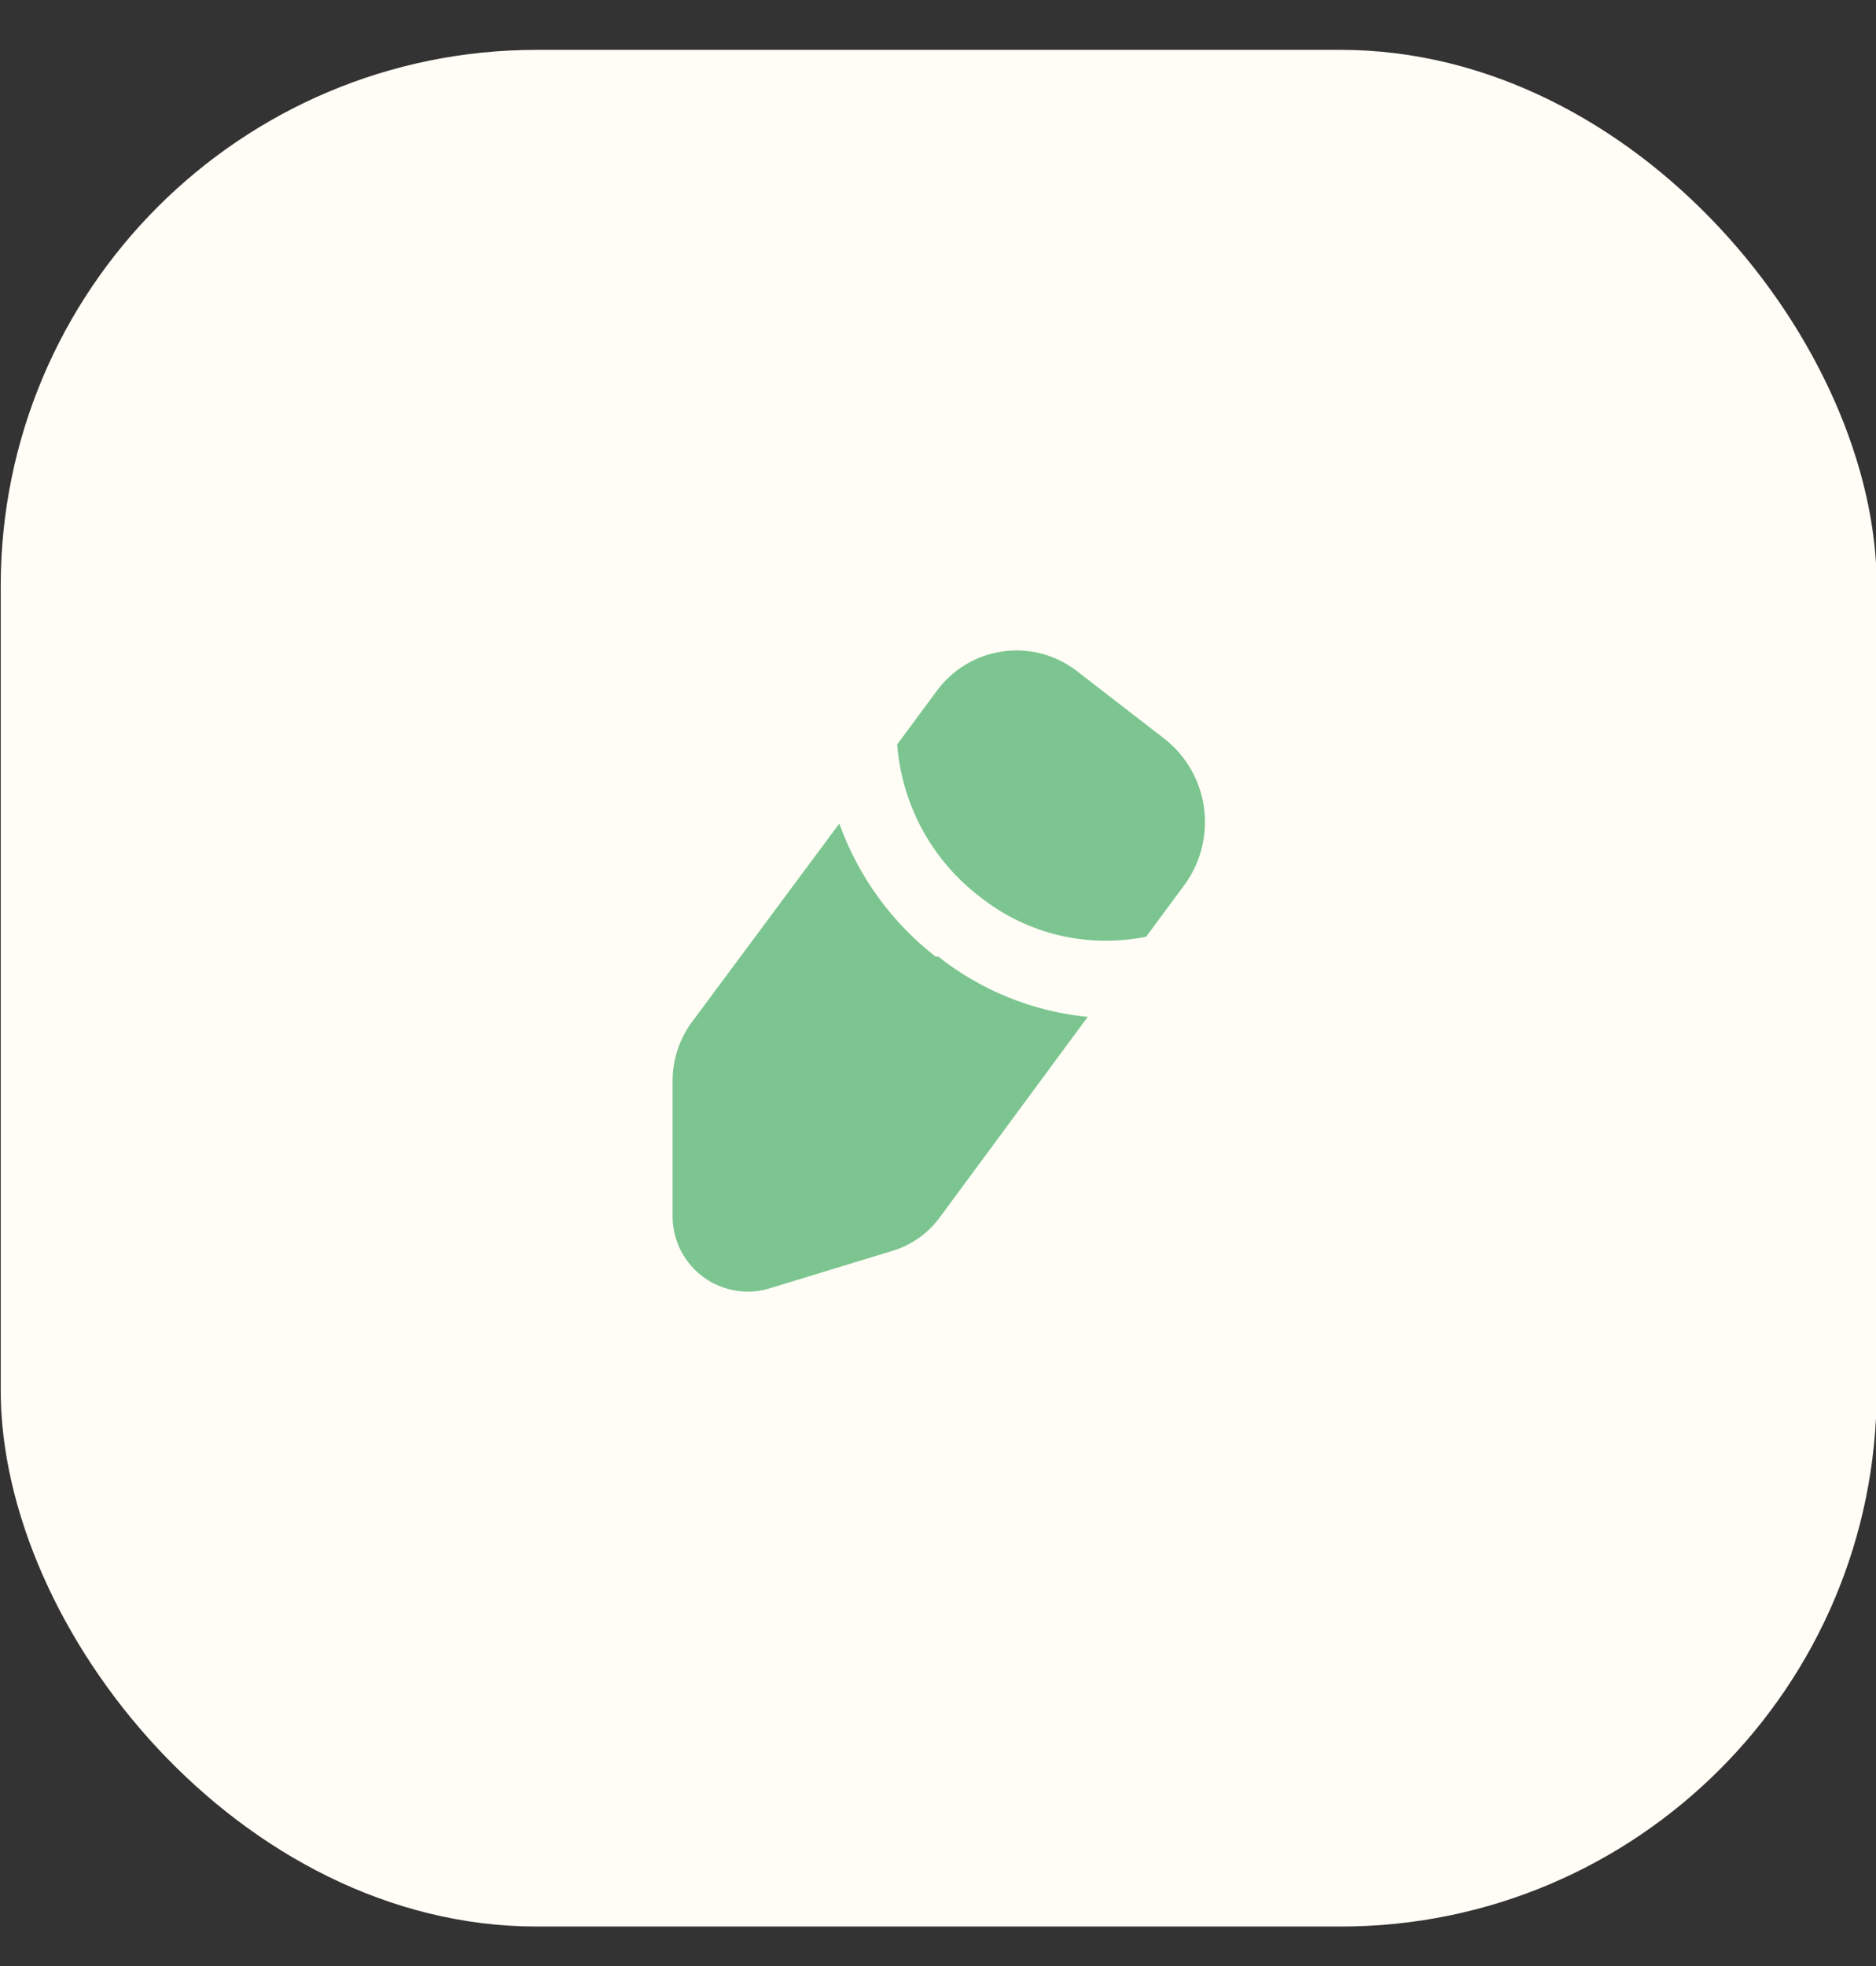 <svg width="21" height="22" viewBox="0 0 21 22" fill="none" xmlns="http://www.w3.org/2000/svg">
<rect x="0" y="0" width="21" height="22" fill="#333333" stroke="none"/>
<rect x="0.008" y="0.558" width="21" height="21" rx="6" fill="#FFFDF5"/>
<path d="M10.043 8.331L10.482 7.737C10.569 7.616 10.68 7.515 10.807 7.438C10.934 7.361 11.075 7.311 11.222 7.29C11.369 7.268 11.518 7.277 11.662 7.315C11.806 7.353 11.94 7.42 12.057 7.511L13.049 8.278C13.284 8.468 13.437 8.74 13.478 9.039C13.518 9.338 13.444 9.642 13.269 9.888L12.83 10.482C12.506 10.547 12.172 10.541 11.85 10.465C11.529 10.388 11.229 10.241 10.97 10.036C10.704 9.833 10.484 9.576 10.324 9.283C10.165 8.989 10.069 8.664 10.043 8.331V8.331ZM10.477 10.708C9.982 10.323 9.607 9.806 9.395 9.216L7.731 11.456C7.603 11.639 7.532 11.857 7.529 12.08V13.578C7.524 13.709 7.55 13.839 7.604 13.959C7.659 14.078 7.74 14.184 7.842 14.266C7.944 14.349 8.064 14.406 8.193 14.434C8.321 14.462 8.454 14.46 8.581 14.427L9.983 13.999C10.198 13.936 10.385 13.805 10.518 13.625L12.176 11.379C11.564 11.32 10.982 11.084 10.5 10.702L10.477 10.708Z" fill="#7CC590"/>
</svg>
